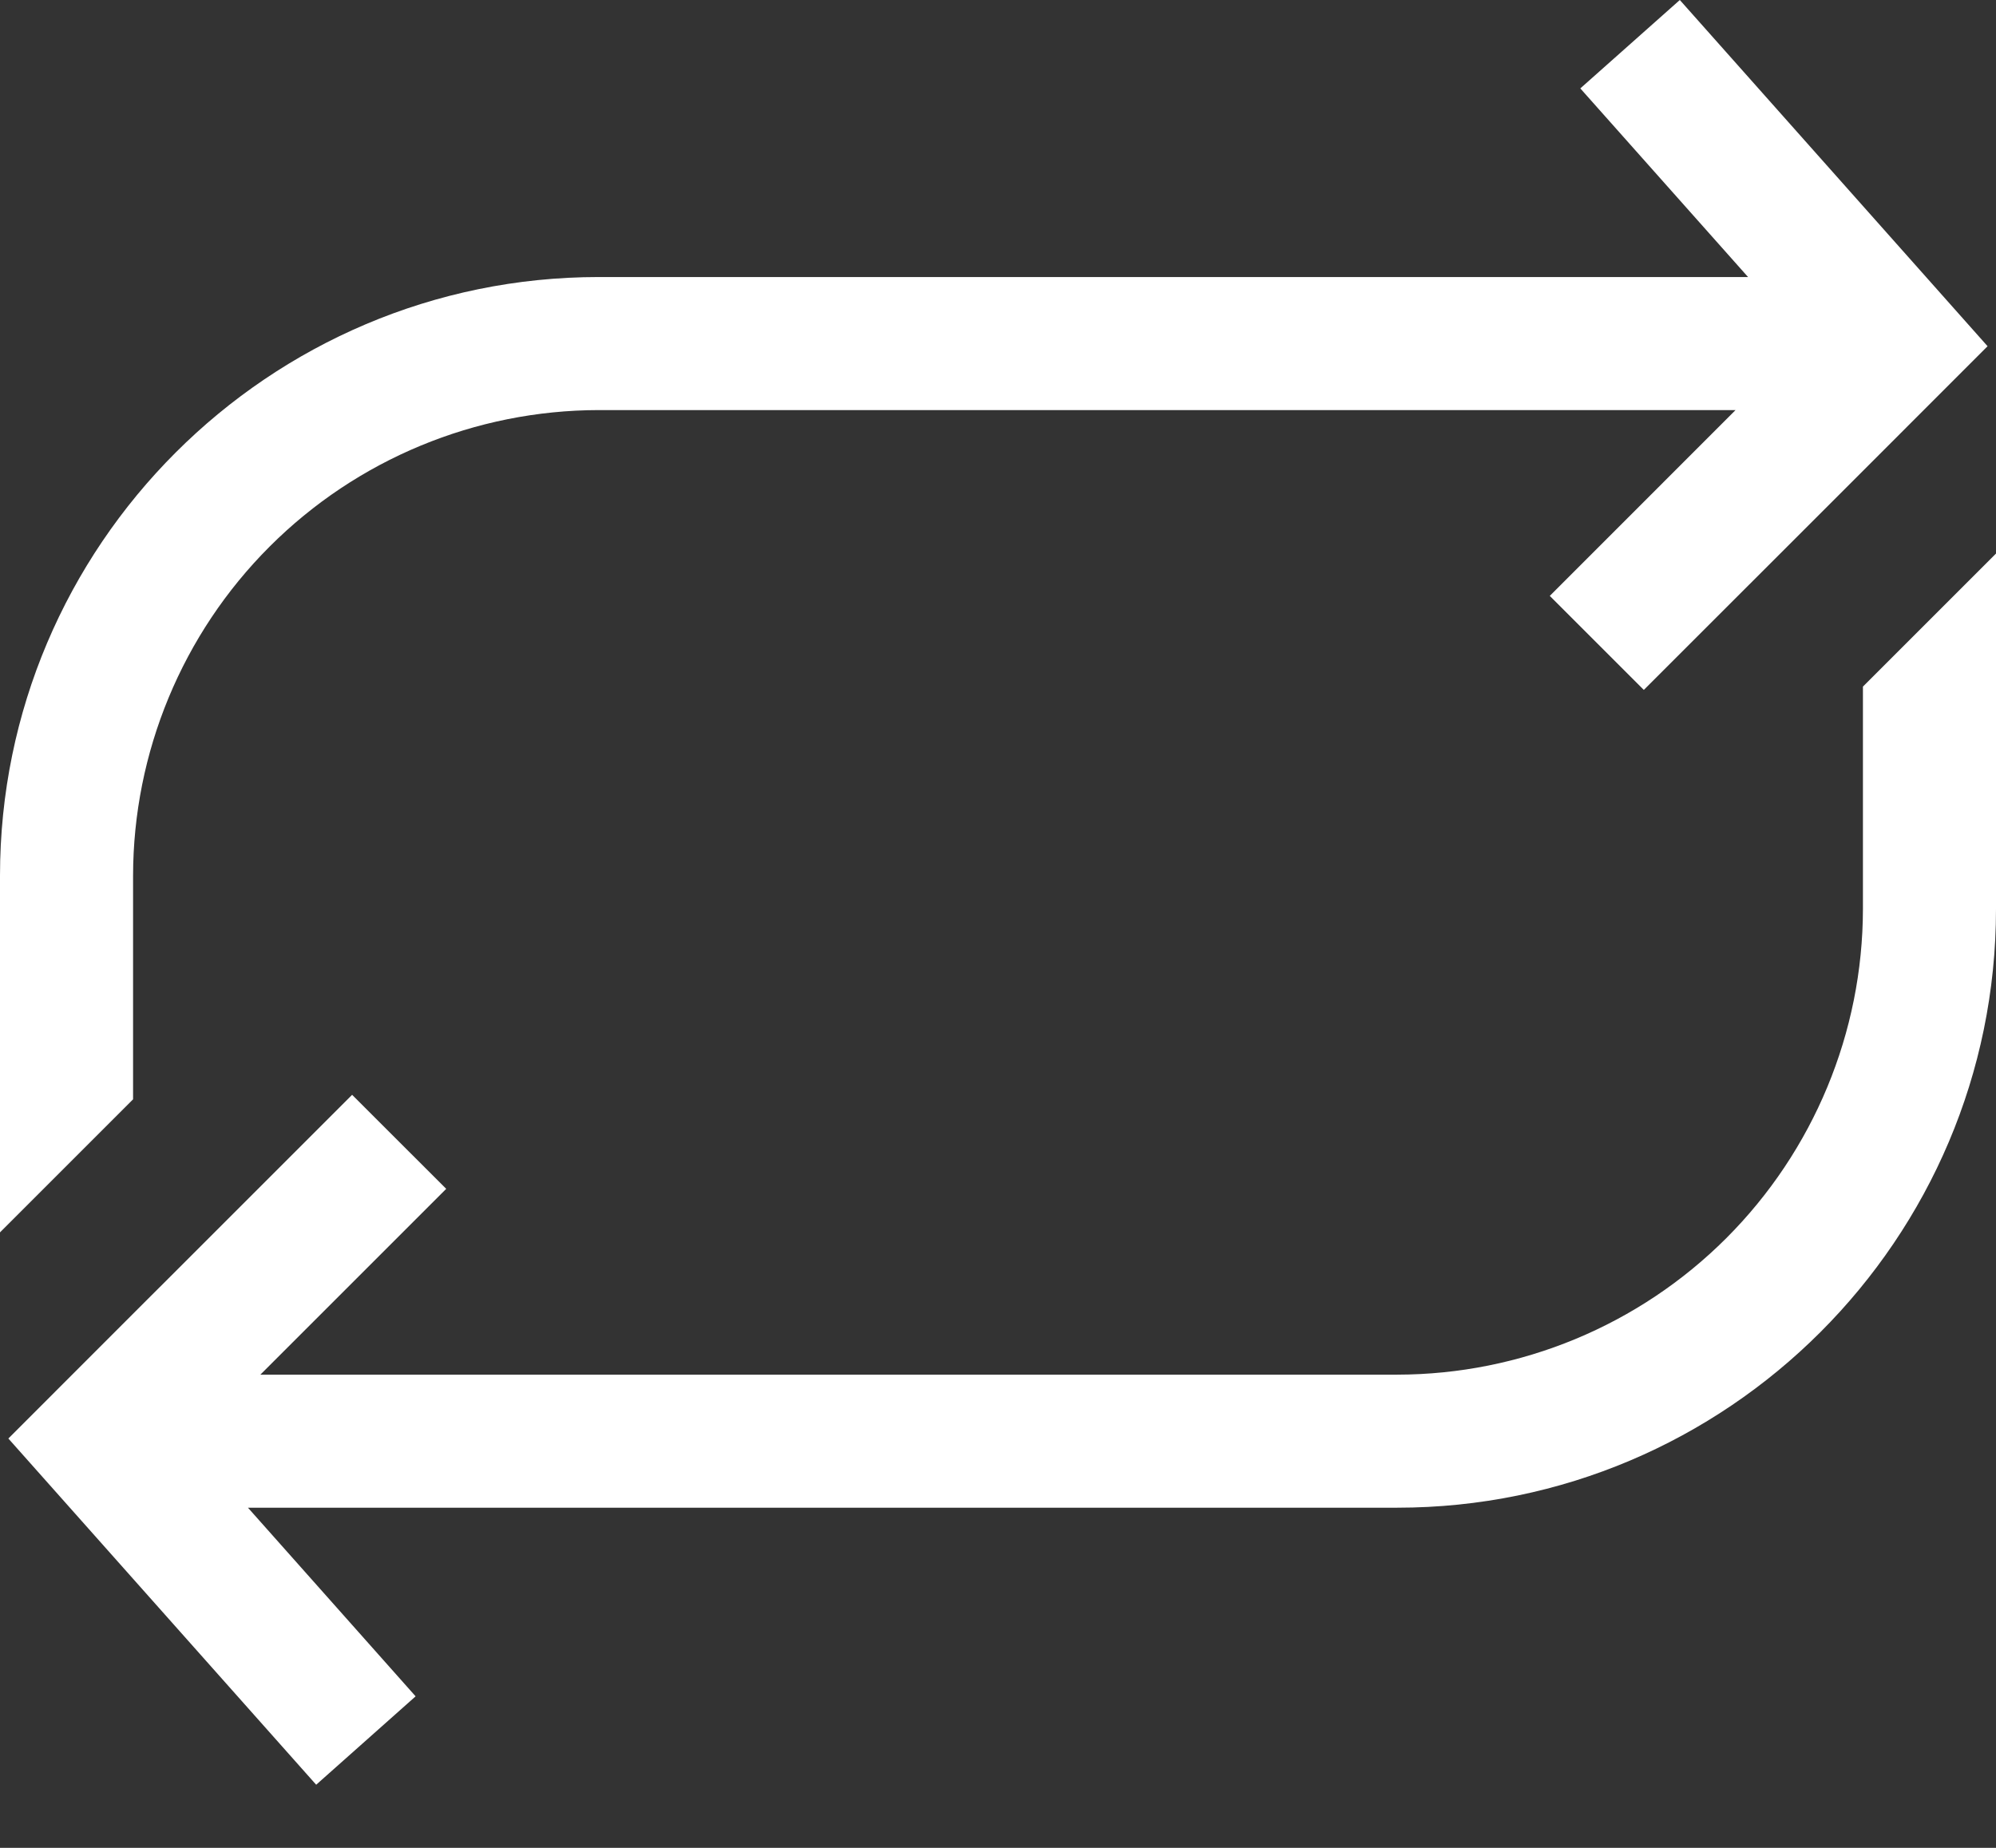<svg width="27" height="25" viewBox="0 0 27 25" fill="none" xmlns="http://www.w3.org/2000/svg">
<rect x="0" y="0" width="27" height="25" fill="#333333" stroke="none"/>
<path d="M25.2 9.289V12.298C25.198 13.968 24.533 15.569 23.352 16.751C22.171 17.932 20.57 18.596 18.9 18.598H3.522L6.036 16.084L4.763 14.812L2.25 17.325L2.001 17.573L0.113 19.462L4.277 24.146L5.622 22.95L3.354 20.398H18.9C23.366 20.398 27 16.764 27 12.298V7.489L25.2 9.289Z" fill="white"/>
<path d="M1.8 11.848C1.802 10.178 2.466 8.576 3.647 7.395C4.828 6.214 6.43 5.55 8.1 5.548H23.477L20.964 8.062L22.236 9.334L24.75 6.821L24.982 6.589L26.886 4.684L22.723 0L21.377 1.196L23.646 3.748H8.1C3.634 3.748 0 7.382 0 11.848V16.673L1.8 14.873V11.848Z" fill="white"/>
</svg>
